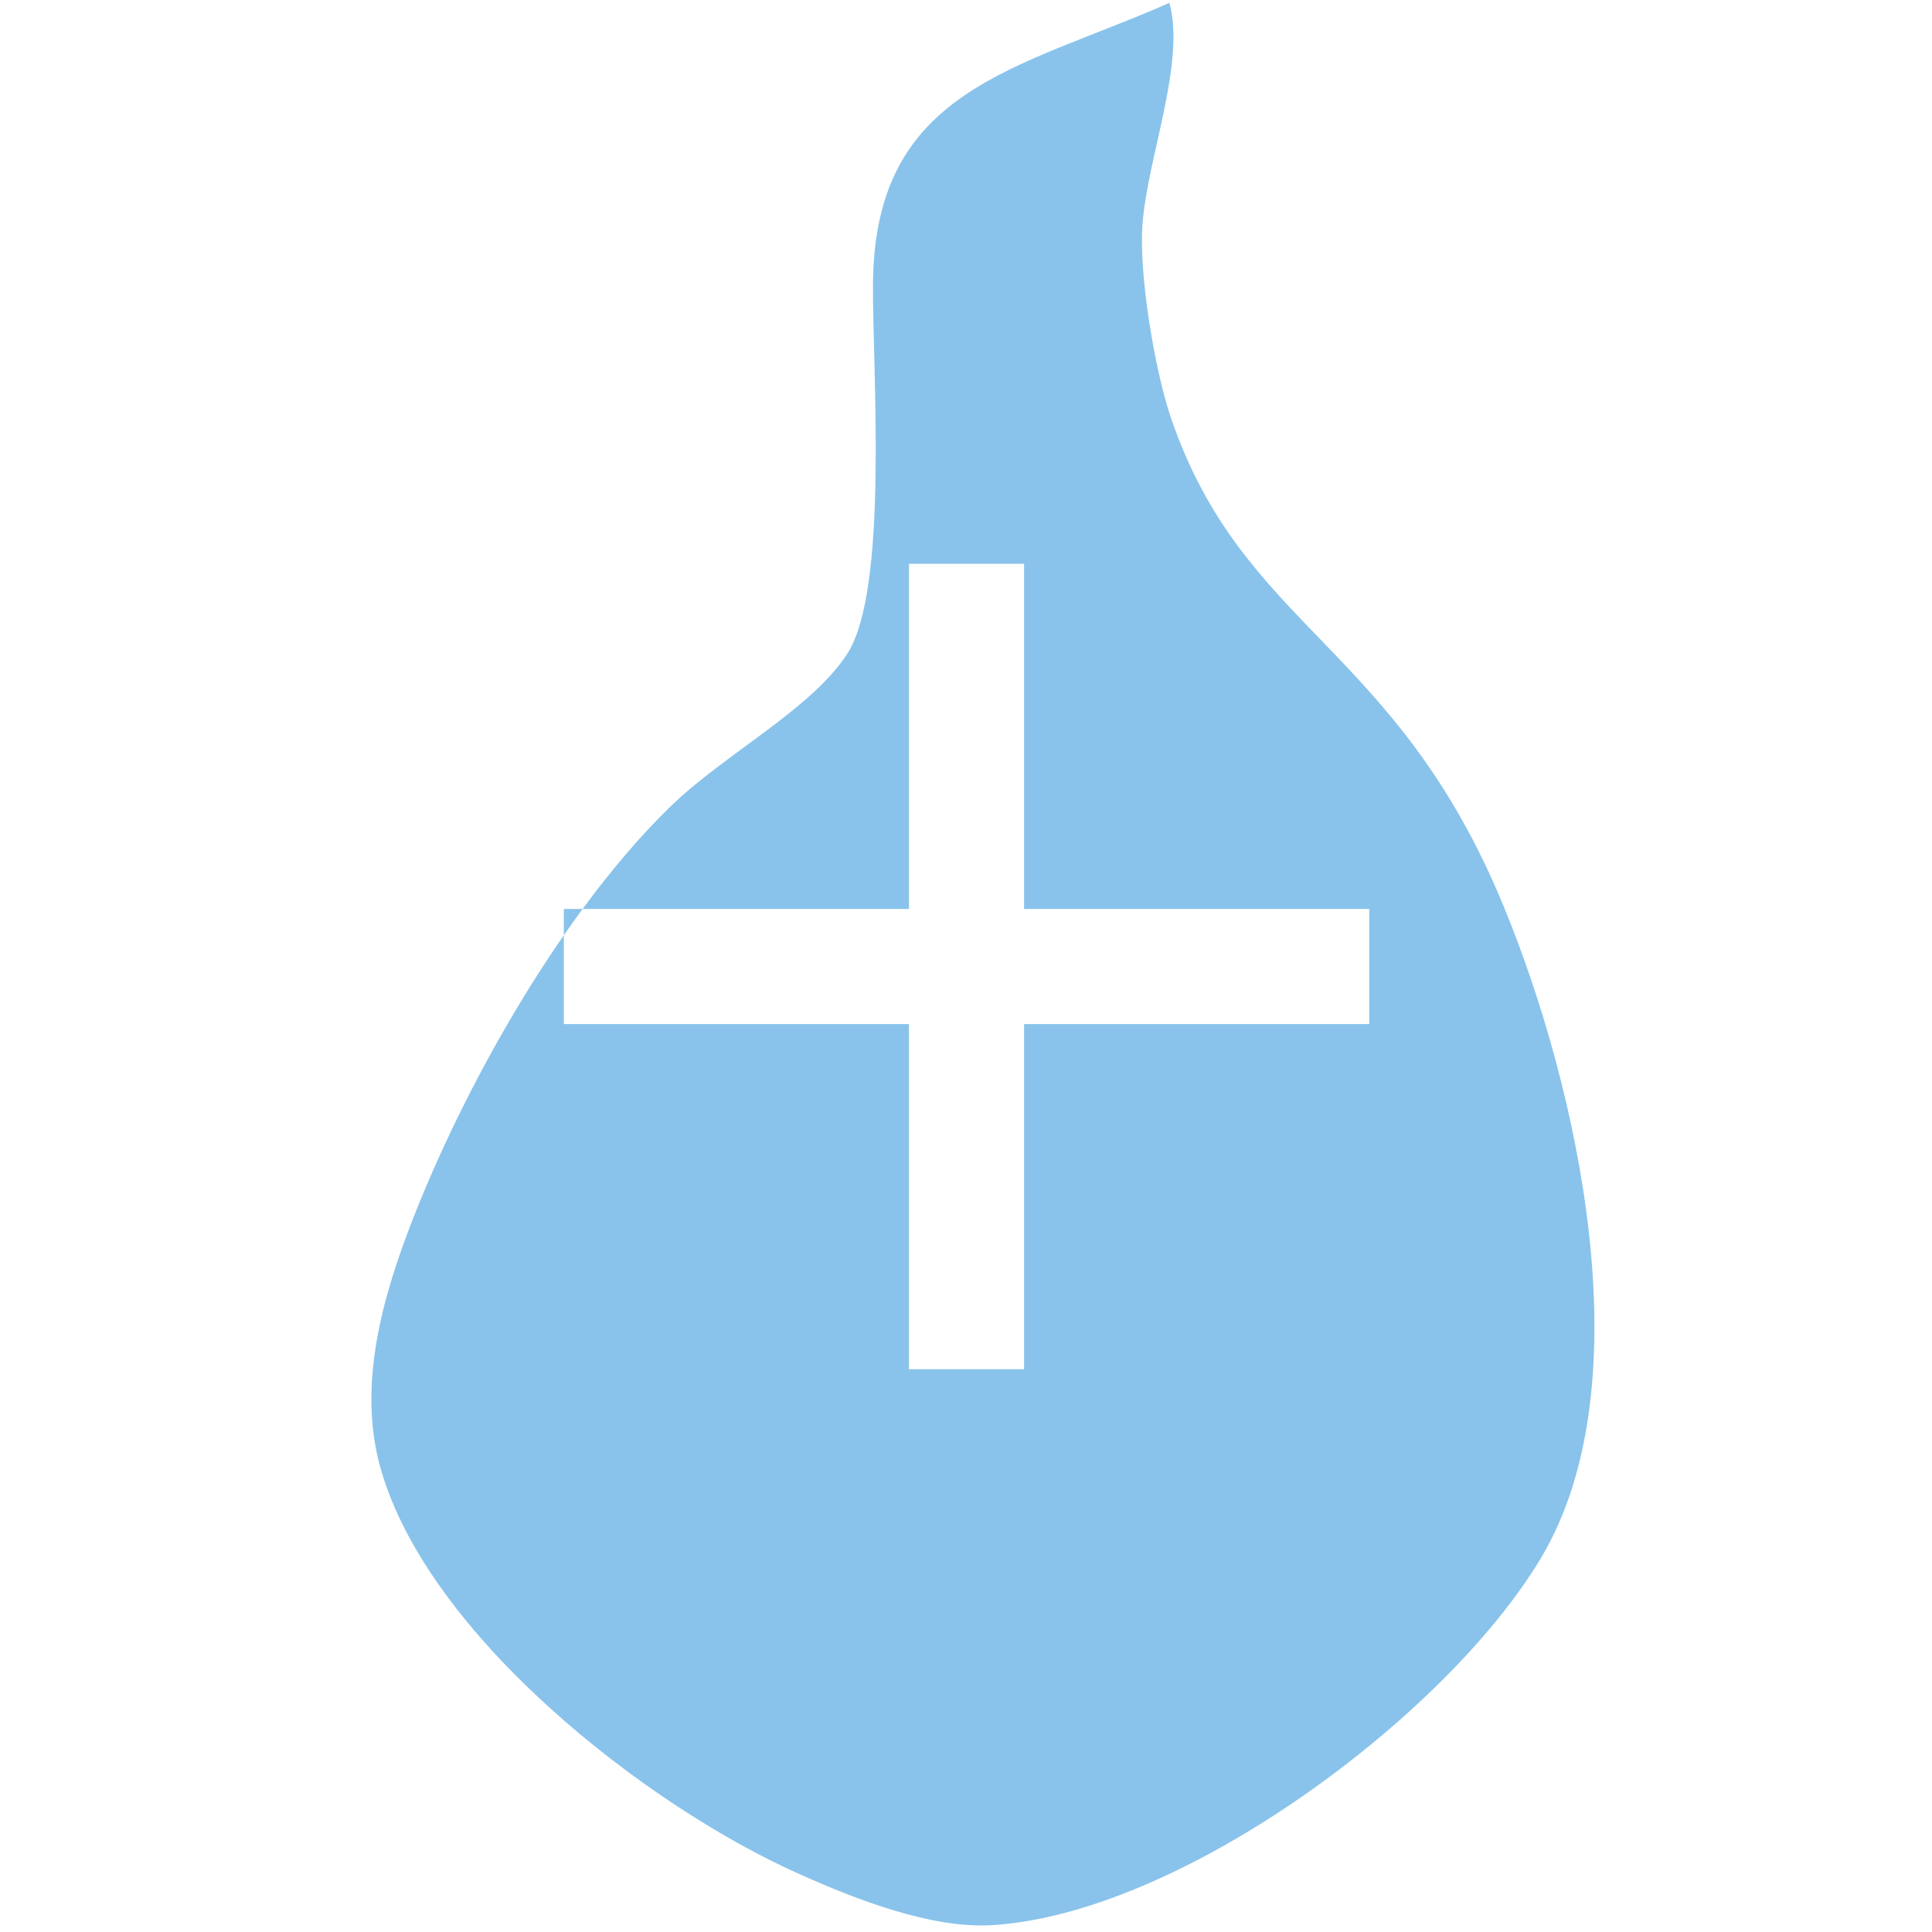 <?xml version="1.0" encoding="UTF-8" standalone="no"?>
<svg
   xmlns:dc="http://purl.org/dc/elements/1.1/"
   xmlns:cc="http://creativecommons.org/ns#"
   xmlns:rdf="http://www.w3.org/1999/02/22-rdf-syntax-ns#"
   xmlns:svg="http://www.w3.org/2000/svg"
   xmlns="http://www.w3.org/2000/svg"
   xmlns:sodipodi="http://sodipodi.sourceforge.net/DTD/sodipodi-0.dtd"
   xmlns:inkscape="http://www.inkscape.org/namespaces/inkscape"
   width="240"
   height="240"
   viewBox="0 0 225 225"
   version="1.1"
   id="svg924"
   sodipodi:docname="user_i.svg"
   inkscape:version="0.92.3 (2405546, 2018-03-11)">
  <defs
     id="defs928" />
  <sodipodi:namedview
     pagecolor="#ffffff"
     bordercolor="#666666"
     borderopacity="1"
     objecttolerance="10"
     gridtolerance="10"
     guidetolerance="10"
     inkscape:pageopacity="0"
     inkscape:pageshadow="2"
     inkscape:window-width="1853"
     inkscape:window-height="1025"
     id="namedview926"
     showgrid="false"
     inkscape:zoom="3.4416667"
     inkscape:cx="41.172098"
     inkscape:cy="120"
     inkscape:window-x="67"
     inkscape:window-y="27"
     inkscape:window-maximized="1"
     inkscape:current-layer="svg924" />
  <path
     style="fill:#89c3eb;stroke-width:1.067;stroke:none;stroke-opacity:1;fill-opacity:1"
     d="M 145.193 0.357 C 126.276 8.684 108.534 11.008 108.387 35.295 C 108.313 45.872 110.373 73.22 105.18 81.193 C 100.693 88.107 89.853 93.669 83.158 100.215 C 79.414 103.864 75.782 108.175 72.336 112.852 L 112.854 112.852 L 112.854 70 L 127.146 70 L 127.146 112.852 L 170 112.852 L 170 127.146 L 127.146 127.146 L 127.146 170 L 112.854 170 L 112.854 127.146 L 70 127.146 L 70 116.119 C 62.306 127.217 55.728 139.972 51.34 151.143 C 47.53 160.866 44.294 172.016 47.279 182.402 C 53.179 203.056 80.143 224.166 99.193 232.654 C 106.064 235.743 115.523 239.466 123.113 239.025 C 146.62 237.628 179.586 213.089 191.326 193.436 C 204.286 171.738 195.798 134.622 186.693 112.527 C 173.262 79.928 154.357 78.164 145.369 51.846 C 143.368 45.947 141.398 34.134 141.84 27.941 C 142.457 19.526 147.224 7.816 145.193 0.357 z M 70 116.119 C 70.768 115.012 71.547 113.922 72.336 112.852 L 70 112.852 L 70 116.119 z "
     transform="scale(0.938)"
     id="path814" />
</svg>
